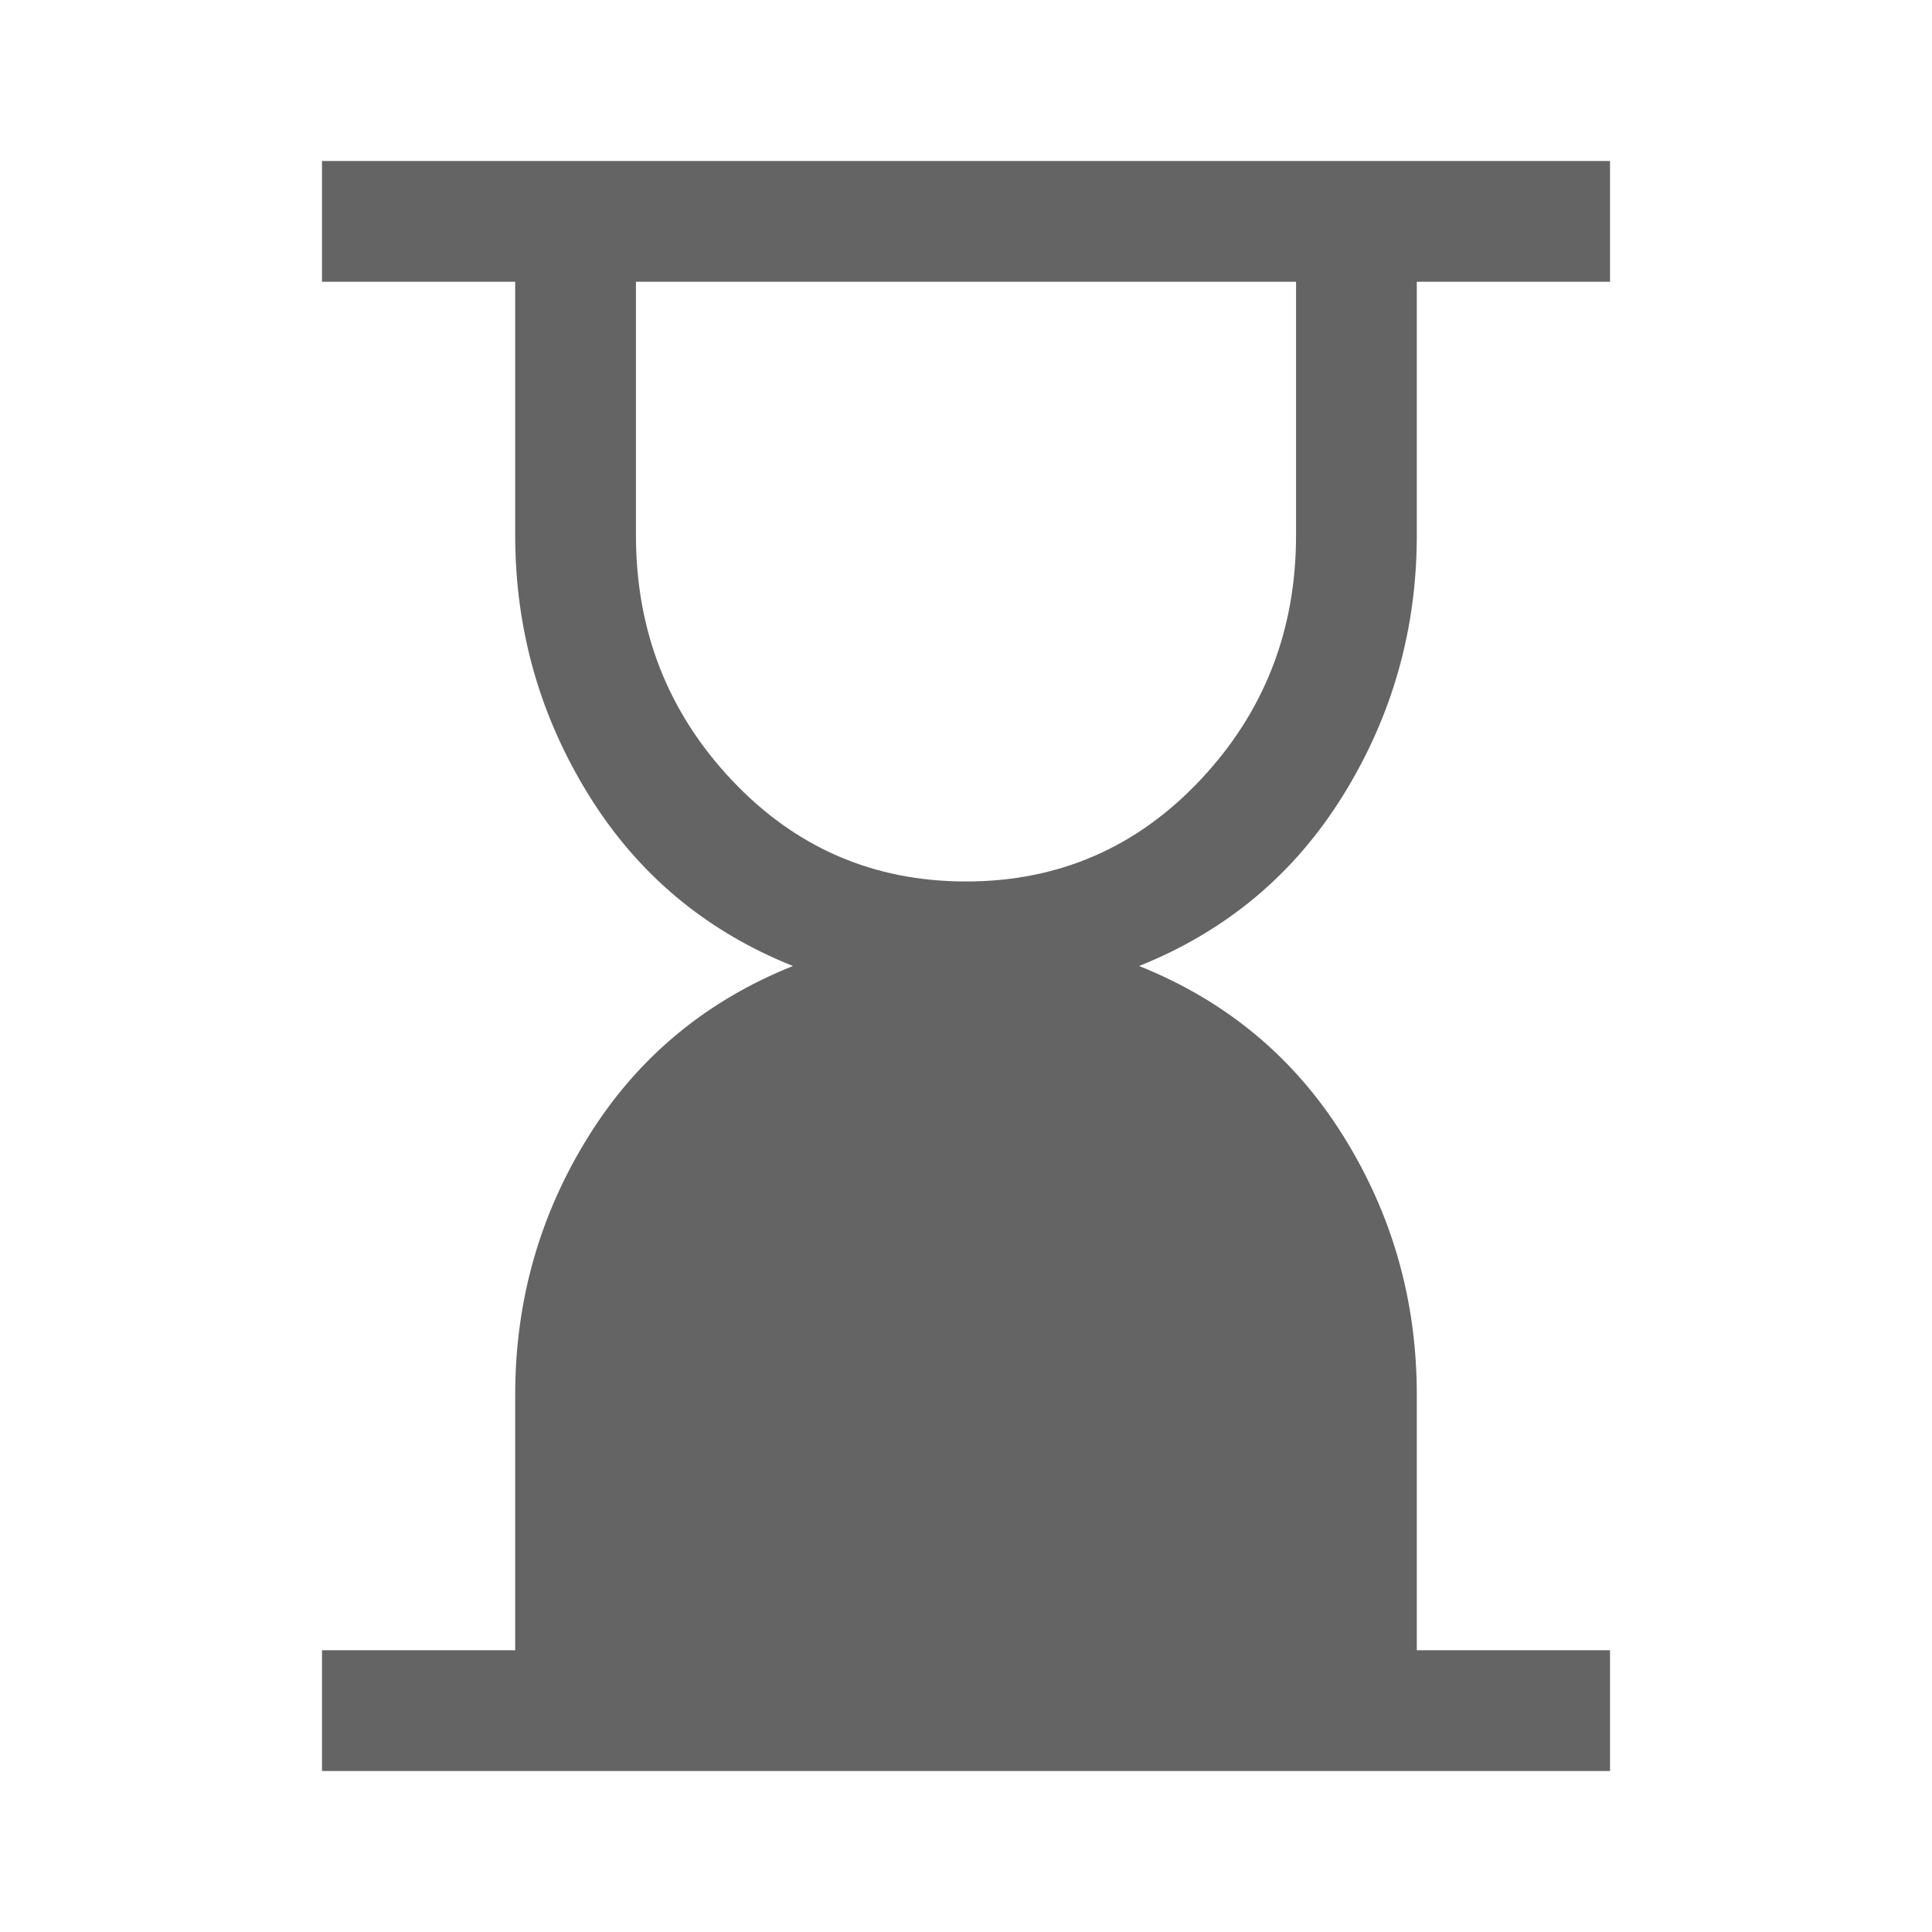 <svg xmlns="http://www.w3.org/2000/svg" fill="#646464" height="48" viewBox="0 -960 960 960" width="48"><path d="M480-522q69 0 116.5-50.5T644-694v-126H316v126q0 71 47.5 121.5T480-522ZM160-80v-60h96v-127q0-70 36.5-128.5T394-480q-65-26-101.5-85T256-694v-126h-96v-60h640v60h-96v126q0 70-36.5 129T566-480q65 26 101.5 84.5T704-267v127h96v60H160Z"/></svg>